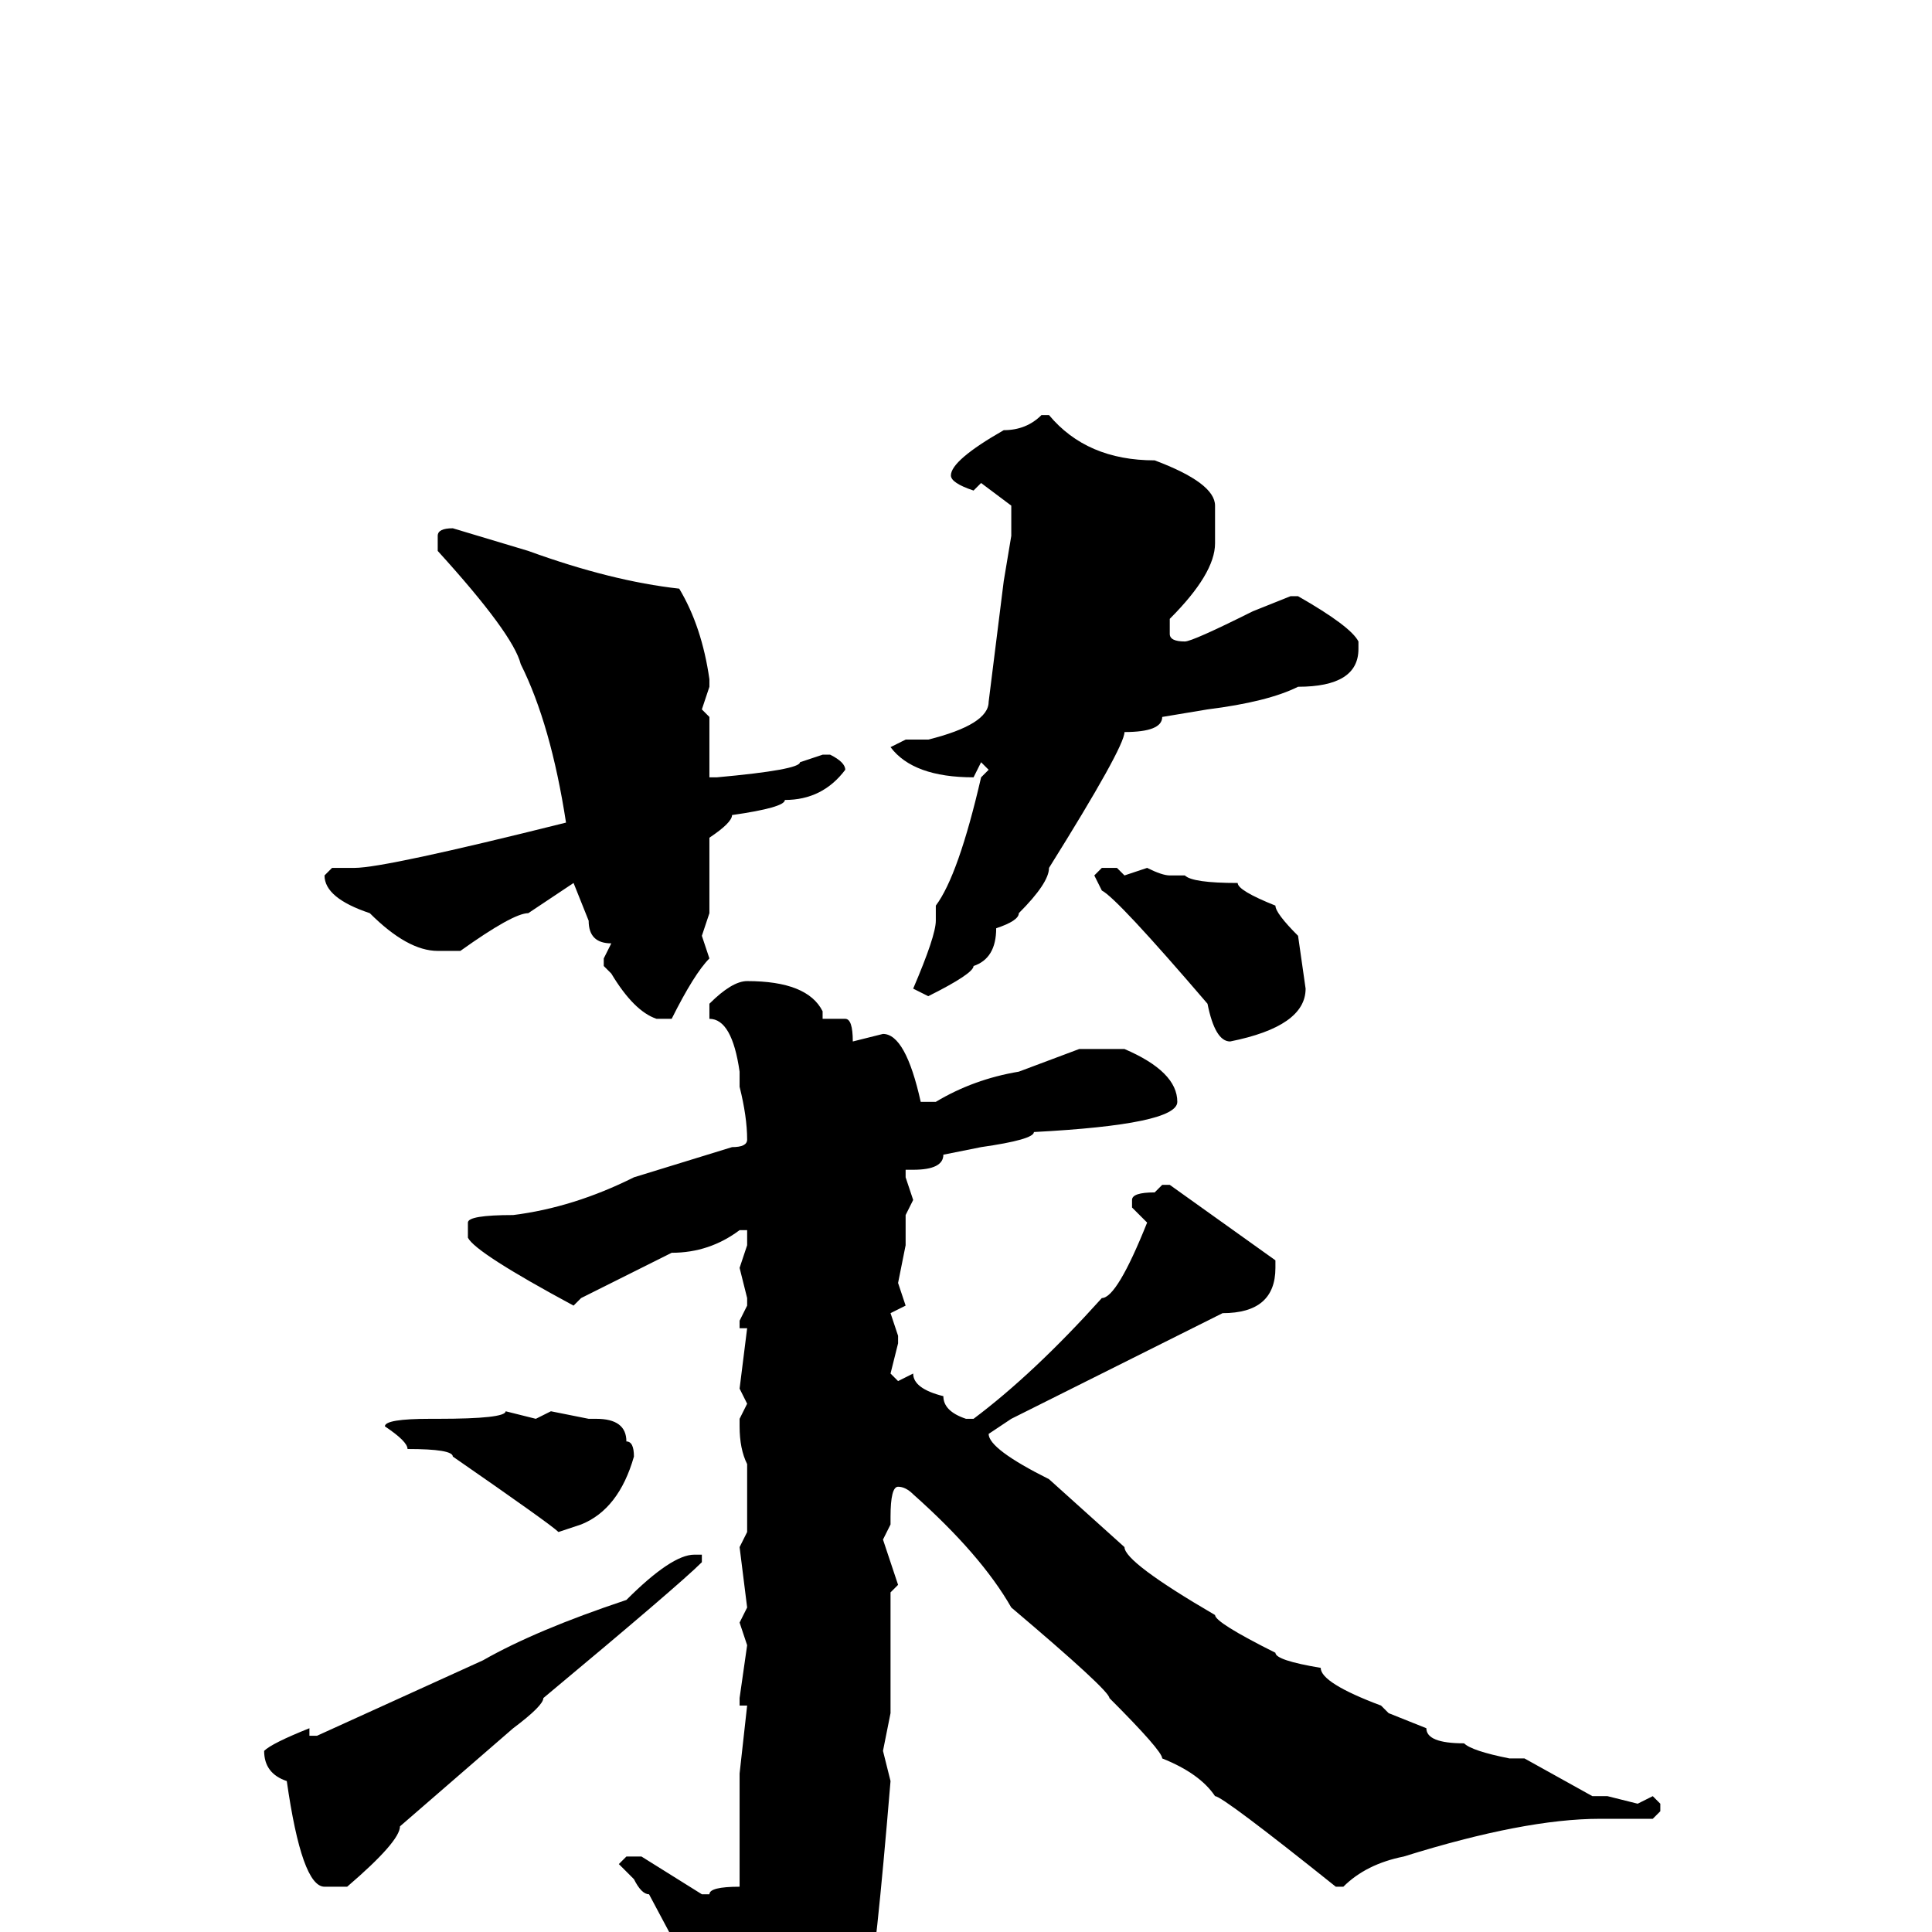 <svg xmlns="http://www.w3.org/2000/svg" viewBox="0 -256 256 256">
	<path fill="#000000" d="M138 -201H139Q144 -195 153 -195Q161 -192 161 -189V-184Q161 -180 155 -174V-172Q155 -171 157 -171Q158 -171 166 -175L171 -177H172Q179 -173 180 -171V-170Q180 -165 172 -165Q168 -163 160 -162L154 -161Q154 -159 149 -159Q149 -157 139 -141Q139 -139 135 -135Q135 -134 132 -133Q132 -129 129 -128Q129 -127 123 -124L121 -125Q124 -132 124 -134V-136Q127 -140 130 -153L131 -154L130 -155L129 -153Q121 -153 118 -157L120 -158H123Q131 -160 131 -163L133 -179L134 -185V-187V-189L130 -192L129 -191Q126 -192 126 -193Q126 -195 133 -199Q136 -199 138 -201ZM60 -186L70 -183Q81 -179 90 -178Q93 -173 94 -166V-165L93 -162L94 -161V-159V-154V-153H95Q106 -154 106 -155L109 -156H110Q112 -155 112 -154Q109 -150 104 -150Q104 -149 97 -148Q97 -147 94 -145V-143V-135L93 -132L94 -129Q92 -127 89 -121H87Q84 -122 81 -127L80 -128V-129L81 -131Q78 -131 78 -134L76 -139L70 -135Q68 -135 61 -130H58Q54 -130 49 -135Q43 -137 43 -140L44 -141H47Q51 -141 75 -147Q73 -160 69 -168Q68 -172 58 -183V-185Q58 -186 60 -186ZM152 -141Q154 -140 155 -140H157Q158 -139 164 -139Q164 -138 169 -136Q169 -135 172 -132L173 -125Q173 -120 163 -118Q161 -118 160 -123Q148 -137 146 -138L145 -140L146 -141H148L149 -140ZM99 -126Q107 -126 109 -122V-121H112Q113 -121 113 -118L117 -119Q120 -119 122 -110H124Q129 -113 135 -114L143 -117H144H148H149Q156 -114 156 -110Q156 -107 137 -106Q137 -105 130 -104L125 -103Q125 -101 121 -101H120V-100L121 -97L120 -95V-91L119 -86L120 -83L118 -82L119 -79V-78L118 -74L119 -73L121 -74Q121 -72 125 -71Q125 -69 128 -68H129Q137 -74 146 -84Q148 -84 152 -94L150 -96V-97Q150 -98 153 -98L154 -99H155L169 -89V-88Q169 -82 162 -82L134 -68L131 -66Q131 -64 139 -60L149 -51Q149 -49 161 -42Q161 -41 169 -37Q169 -36 175 -35Q175 -33 183 -30L184 -29L189 -27Q189 -25 194 -25Q195 -24 200 -23H202L211 -18H213L217 -17L219 -18L220 -17V-16L219 -15H217H215H212Q202 -15 186 -10Q181 -9 178 -6H177Q162 -18 161 -18Q159 -21 154 -23Q154 -24 147 -31Q147 -32 134 -43Q130 -50 121 -58Q120 -59 119 -59Q118 -59 118 -55V-54L117 -52L119 -46L118 -45V-42V-36V-29L117 -24L118 -20Q116 4 115 8Q111 17 101 23Q98 25 97 25Q95 25 94 10L86 -5Q85 -5 84 -7L82 -9L83 -10H85L93 -5H94Q94 -6 98 -6V-7V-13V-16V-19V-21L99 -30H98V-31L99 -38L98 -41L99 -43L98 -51L99 -53V-59V-62Q98 -64 98 -67V-68L99 -70L98 -72L99 -80H98V-81L99 -83V-84L98 -88L99 -91V-93H98Q94 -90 89 -90L77 -84L76 -83Q63 -90 62 -92V-94Q62 -95 68 -95Q76 -96 84 -100L97 -104Q99 -104 99 -105Q99 -108 98 -112V-114Q97 -121 94 -121V-123Q97 -126 99 -126ZM67 -69L71 -68L73 -69L78 -68H79Q83 -68 83 -65Q84 -65 84 -63Q82 -56 77 -54L74 -53Q73 -54 60 -63Q60 -64 54 -64Q54 -65 51 -67Q51 -68 57 -68H58Q67 -68 67 -69ZM92 -50H93V-49Q90 -46 72 -31Q72 -30 68 -27L53 -14Q53 -12 46 -6H43Q40 -6 38 -20Q35 -21 35 -24Q36 -25 41 -27V-26H42L64 -36Q71 -40 83 -44Q89 -50 92 -50Z"/>
</svg>